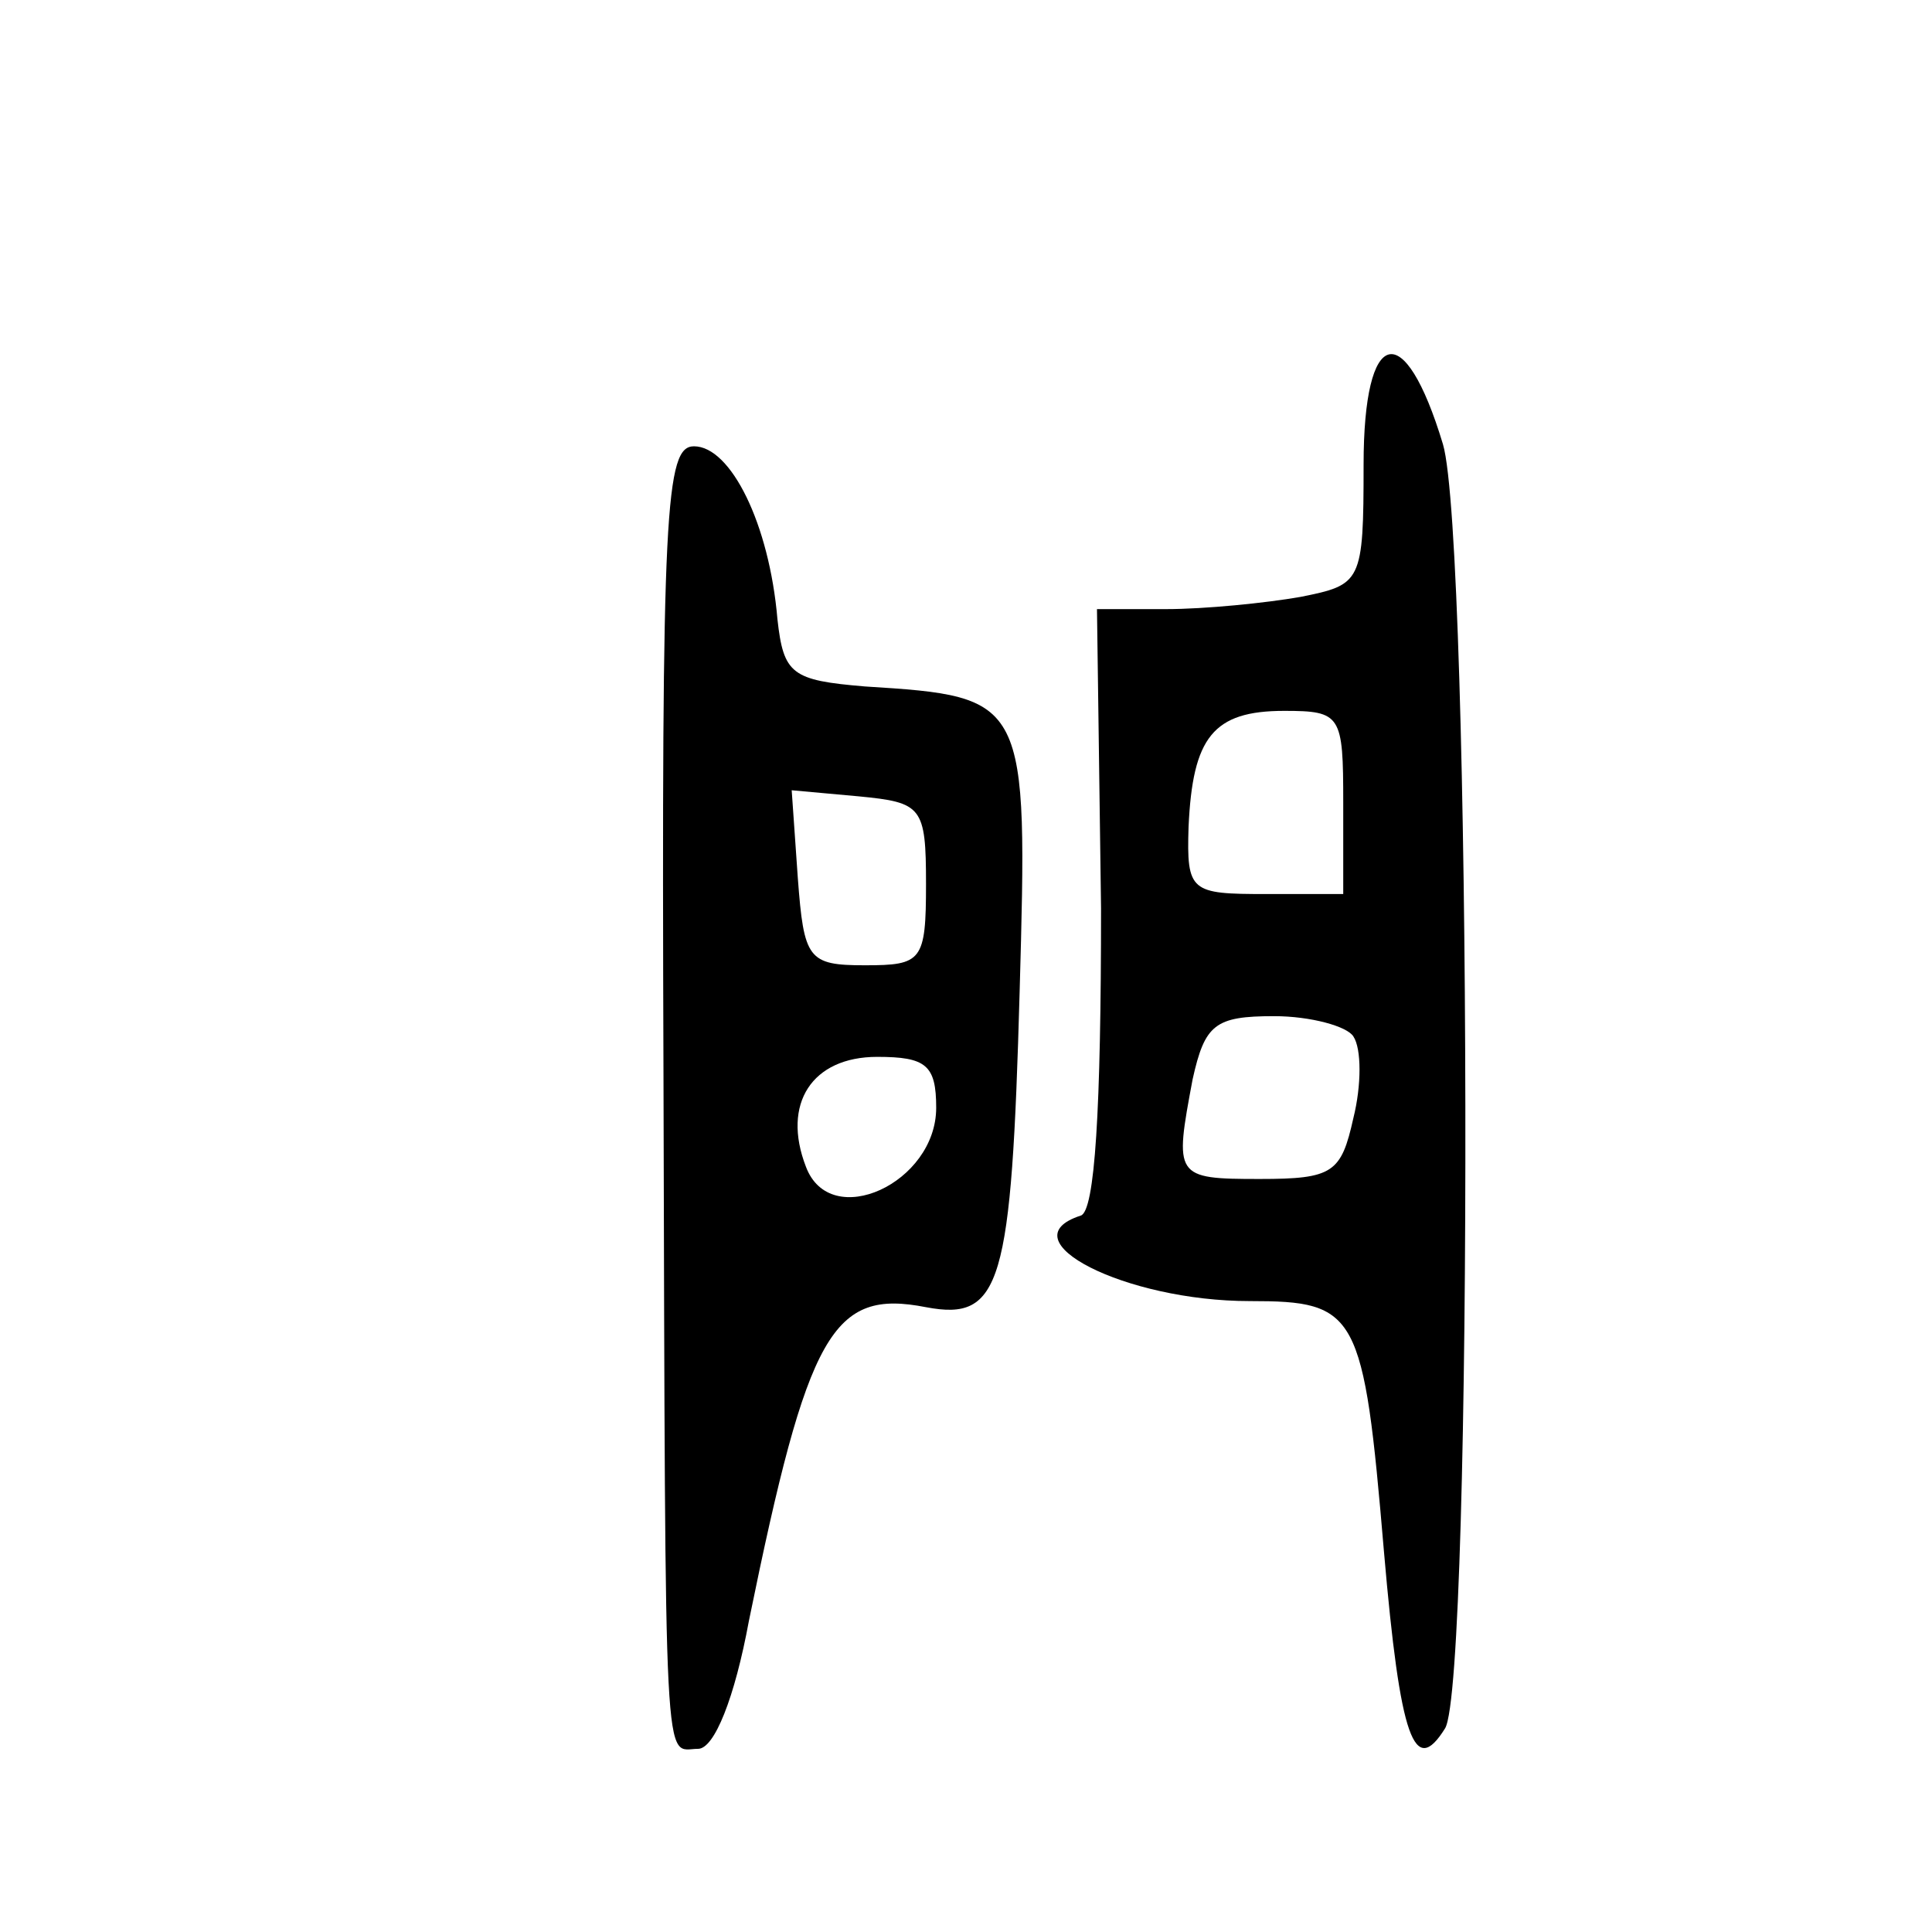 <?xml version="1.0" standalone="no"?>
<!DOCTYPE svg PUBLIC "-//W3C//DTD SVG 20010904//EN"
 "http://www.w3.org/TR/2001/REC-SVG-20010904/DTD/svg10.dtd">
<svg version="1.0" xmlns="http://www.w3.org/2000/svg"
 width="468pt" height="468pt" viewBox="0 0 468 468"
 preserveAspectRatio="xMidYMid meet">
<g transform="translate(0,468) scale(0.493,-0.493)"
fill="#000000" stroke="none">
<path d="M670 721 c0 -58 -1 -59 -31 -65 -17 -3 -47 -6 -66 -6 l-34 0 2 -147
c0 -99 -3 -149 -10 -151 -37 -12 22 -42 83 -42 53 0 56 -5 66 -123 8 -93 15
-111 30 -87 14 22 13 584 -1 631 -19 63 -39 58 -39 -10z m-10 -166 l0 -45 -38
0 c-37 0 -39 1 -38 33 2 44 12 57 47 57 28 0 29 -2 29 -45z m5 -115 c4 -6 4
-24 0 -40 -6 -27 -10 -30 -46 -30 -42 0 -42 1 -33 49 6 27 11 31 40 31 18 0
36 -5 39 -10z"/>
<path d="M326 422 c1 -355 0 -332 17 -332 8 0 18 25 25 63 29 142 41 163 87
154 37 -7 42 11 46 155 4 144 4 145 -76 150 -36 3 -40 6 -43 33 -4 47 -23 85
-41 85 -14 0 -16 -30 -15 -308z m129 93 c0 -38 -2 -40 -30 -40 -28 0 -30 3
-33 43 l-3 43 33 -3 c31 -3 33 -5 33 -43z m5 -110 c0 -37 -52 -61 -64 -29 -12
31 3 54 35 54 24 0 29 -4 29 -25z"/>
</g>
</svg>
